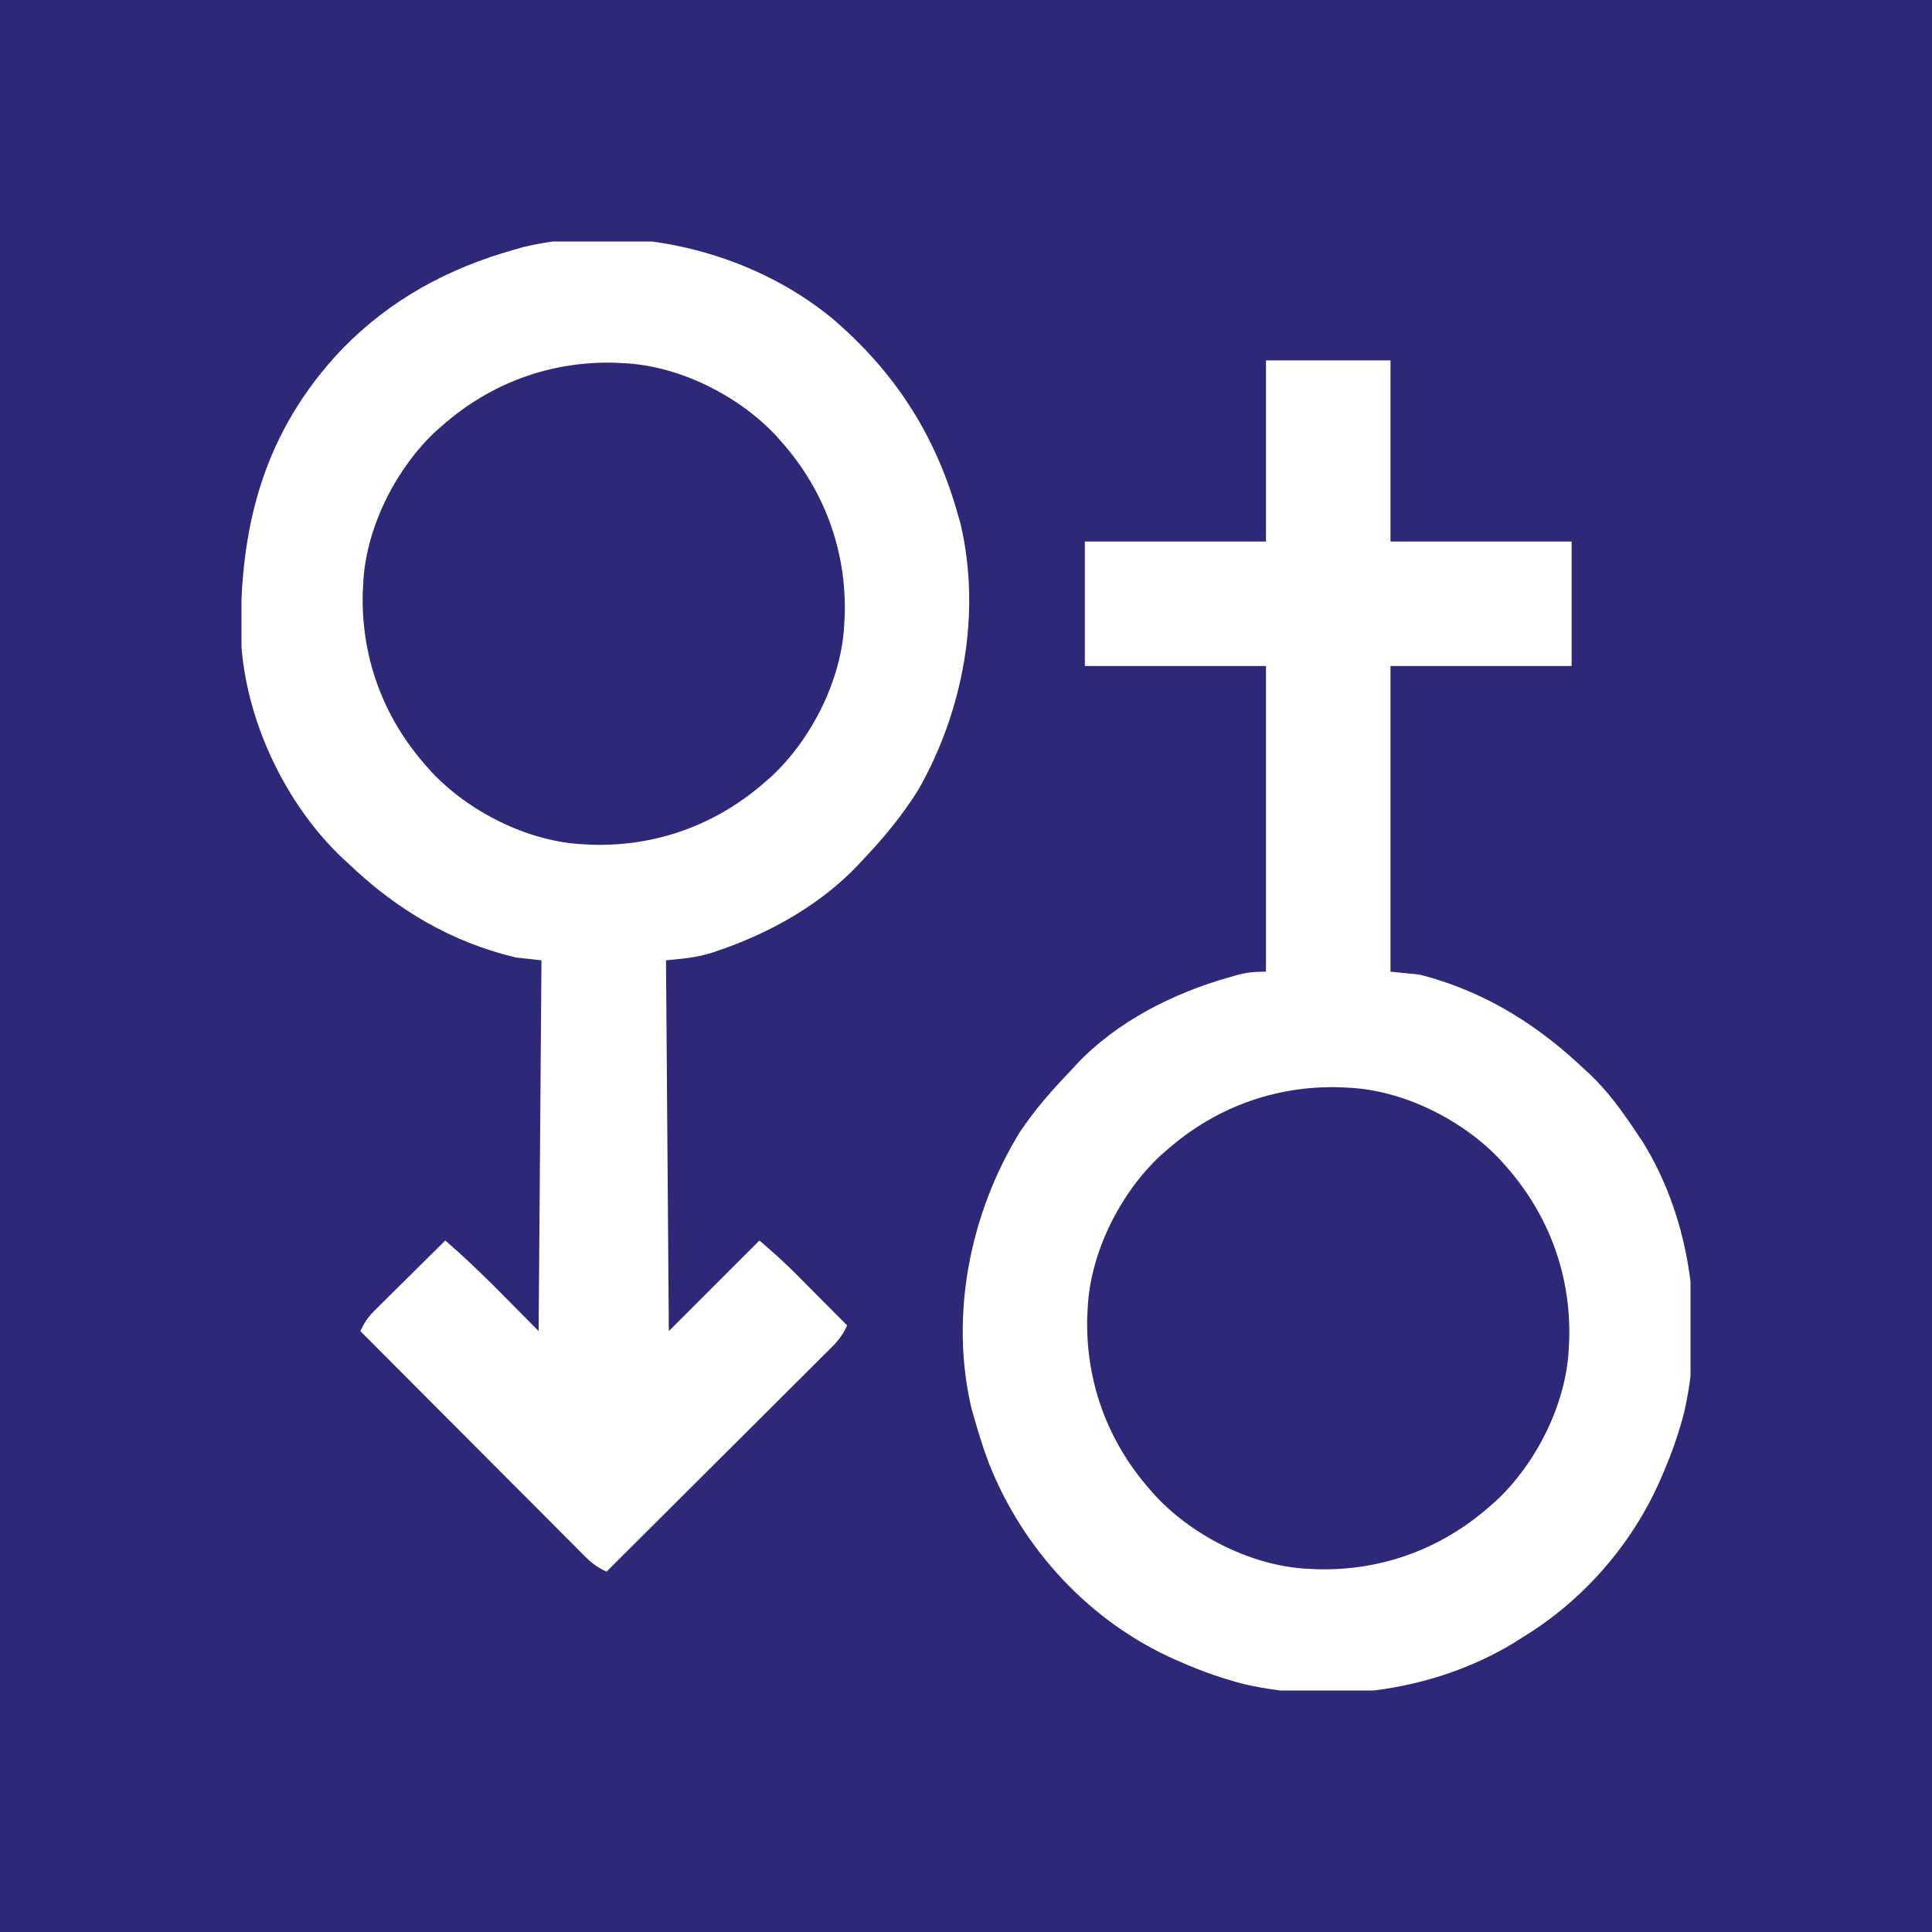 <svg width="64" height="64" viewBox="0 0 64 64" fill="none" xmlns="http://www.w3.org/2000/svg">
<rect width="64" height="64" fill="#2E2878"/>
<g clip-path="url(#clip0_991_1368)">
<path d="M41.937 11.938C43.298 11.938 44.66 11.938 46.062 11.938C46.062 13.918 46.062 15.898 46.062 17.938C48.042 17.938 50.022 17.938 52.062 17.938C52.062 19.299 52.062 20.66 52.062 22.062C50.082 22.062 48.102 22.062 46.062 22.062C46.062 25.404 46.062 28.745 46.062 32.188C46.371 32.218 46.681 32.249 47 32.281C47.272 32.349 47.527 32.42 47.791 32.51C47.897 32.546 47.897 32.546 48.006 32.583C49.696 33.184 51.139 34.149 52.437 35.375C52.507 35.439 52.578 35.504 52.65 35.57C53.27 36.157 53.748 36.823 54.218 37.531C54.277 37.619 54.336 37.706 54.397 37.796C56.021 40.38 56.465 43.794 55.797 46.755C55.612 47.485 55.365 48.186 55.062 48.875C55.035 48.936 55.009 48.998 54.982 49.061C54.049 51.172 52.439 53.016 50.468 54.219C50.368 54.283 50.267 54.347 50.164 54.413C47.552 56.003 44.224 56.47 41.245 55.797C40.515 55.613 39.814 55.365 39.125 55.062C39.063 55.036 39.002 55.009 38.939 54.982C36.117 53.736 33.895 51.339 32.762 48.482C32.578 47.994 32.423 47.501 32.281 47C32.249 46.889 32.217 46.779 32.184 46.665C31.452 43.568 32.135 40.179 33.786 37.499C34.283 36.755 34.849 36.111 35.468 35.469C35.53 35.401 35.591 35.334 35.654 35.265C36.982 33.849 38.87 32.894 40.718 32.375C40.797 32.352 40.875 32.329 40.955 32.306C41.302 32.211 41.571 32.188 41.937 32.188C41.937 28.846 41.937 25.505 41.937 22.062C39.957 22.062 37.977 22.062 35.937 22.062C35.937 20.701 35.937 19.34 35.937 17.938C37.917 17.938 39.897 17.938 41.937 17.938C41.937 15.957 41.937 13.977 41.937 11.938ZM38.656 38.094C38.584 38.156 38.513 38.219 38.439 38.283C37.101 39.533 36.111 41.507 36.031 43.344C36.026 43.438 36.021 43.531 36.016 43.628C35.959 45.757 36.684 47.742 38.093 49.344C38.187 49.451 38.187 49.451 38.283 49.56C39.533 50.898 41.507 51.889 43.343 51.969C43.437 51.974 43.531 51.978 43.627 51.983C45.757 52.041 47.742 51.315 49.343 49.906C49.415 49.844 49.486 49.781 49.56 49.717C50.898 48.467 51.889 46.493 51.968 44.656C51.973 44.562 51.978 44.469 51.983 44.372C52.041 42.243 51.315 40.258 49.906 38.656C49.843 38.585 49.781 38.513 49.717 38.44C48.467 37.102 46.492 36.111 44.656 36.031C44.562 36.026 44.468 36.022 44.372 36.017C42.242 35.959 40.258 36.685 38.656 38.094Z" fill="white"/>
<path d="M27.56 10.54C29.627 12.303 30.979 14.389 31.718 17C31.75 17.11 31.782 17.221 31.815 17.334C32.518 20.308 31.91 23.566 30.406 26.187C29.89 27.003 29.292 27.741 28.625 28.437C28.529 28.542 28.529 28.542 28.43 28.649C27.182 29.969 25.501 30.909 23.791 31.49C23.725 31.512 23.659 31.535 23.591 31.558C23.065 31.724 22.635 31.755 22.062 31.812C22.093 35.865 22.124 39.918 22.156 44.094C23.146 43.104 24.136 42.114 25.156 41.094C25.578 41.455 25.98 41.81 26.368 42.203C26.442 42.277 26.442 42.277 26.517 42.352C26.671 42.507 26.825 42.661 26.978 42.816C27.084 42.922 27.189 43.028 27.294 43.134C27.55 43.391 27.806 43.648 28.062 43.906C27.932 44.198 27.782 44.397 27.557 44.622C27.491 44.688 27.425 44.754 27.357 44.822C27.249 44.929 27.249 44.929 27.139 45.038C27.063 45.114 26.987 45.19 26.909 45.268C26.658 45.519 26.406 45.77 26.154 46.02C25.98 46.194 25.806 46.368 25.631 46.542C25.22 46.953 24.808 47.363 24.395 47.774C23.926 48.241 23.457 48.709 22.988 49.177C22.024 50.139 21.059 51.101 20.093 52.062C19.801 51.932 19.603 51.783 19.378 51.557C19.312 51.491 19.246 51.425 19.178 51.358C19.107 51.286 19.035 51.214 18.962 51.139C18.848 51.025 18.848 51.025 18.731 50.909C18.48 50.658 18.23 50.406 17.98 50.154C17.806 49.98 17.632 49.806 17.458 49.632C17.047 49.22 16.636 48.808 16.226 48.396C15.758 47.926 15.29 47.457 14.822 46.988C13.86 46.024 12.898 45.059 11.937 44.094C12.063 43.832 12.18 43.64 12.387 43.435C12.439 43.383 12.492 43.33 12.546 43.276C12.602 43.22 12.659 43.165 12.717 43.108C12.775 43.05 12.833 42.992 12.893 42.933C13.078 42.749 13.263 42.566 13.449 42.383C13.575 42.258 13.7 42.133 13.826 42.008C14.133 41.703 14.441 41.398 14.75 41.094C15.84 42.028 16.828 43.078 17.843 44.094C17.874 40.041 17.905 35.988 17.937 31.812C17.659 31.781 17.38 31.75 17.093 31.719C14.962 31.216 13.134 30.129 11.562 28.625C11.457 28.529 11.457 28.529 11.35 28.431C9.432 26.617 8.12 23.823 7.983 21.18C7.919 17.463 8.72 14.313 11.336 11.558C12.926 9.93 14.82 8.898 17 8.281C17.11 8.249 17.221 8.217 17.334 8.184C20.819 7.361 24.8 8.276 27.56 10.54ZM14.656 14.094C14.584 14.156 14.513 14.219 14.439 14.283C13.101 15.533 12.111 17.507 12.031 19.344C12.026 19.437 12.021 19.531 12.016 19.628C11.959 21.757 12.684 23.742 14.093 25.344C14.187 25.451 14.187 25.451 14.283 25.56C15.533 26.898 17.507 27.889 19.343 27.969C19.437 27.973 19.531 27.978 19.628 27.983C21.757 28.041 23.741 27.315 25.343 25.906C25.415 25.844 25.486 25.781 25.56 25.717C26.898 24.467 27.889 22.492 27.968 20.656C27.973 20.562 27.978 20.468 27.983 20.372C28.041 18.242 27.315 16.258 25.906 14.656C25.843 14.585 25.781 14.513 25.716 14.44C24.466 13.101 22.492 12.111 20.656 12.031C20.562 12.026 20.468 12.021 20.372 12.016C18.242 11.959 16.258 12.684 14.656 14.094Z" fill="white"/>
</g>
<defs>
<clipPath id="clip0_991_1368">
<rect width="48" height="48" fill="white" transform="translate(8 8)"/>
</clipPath>
</defs>
</svg>
